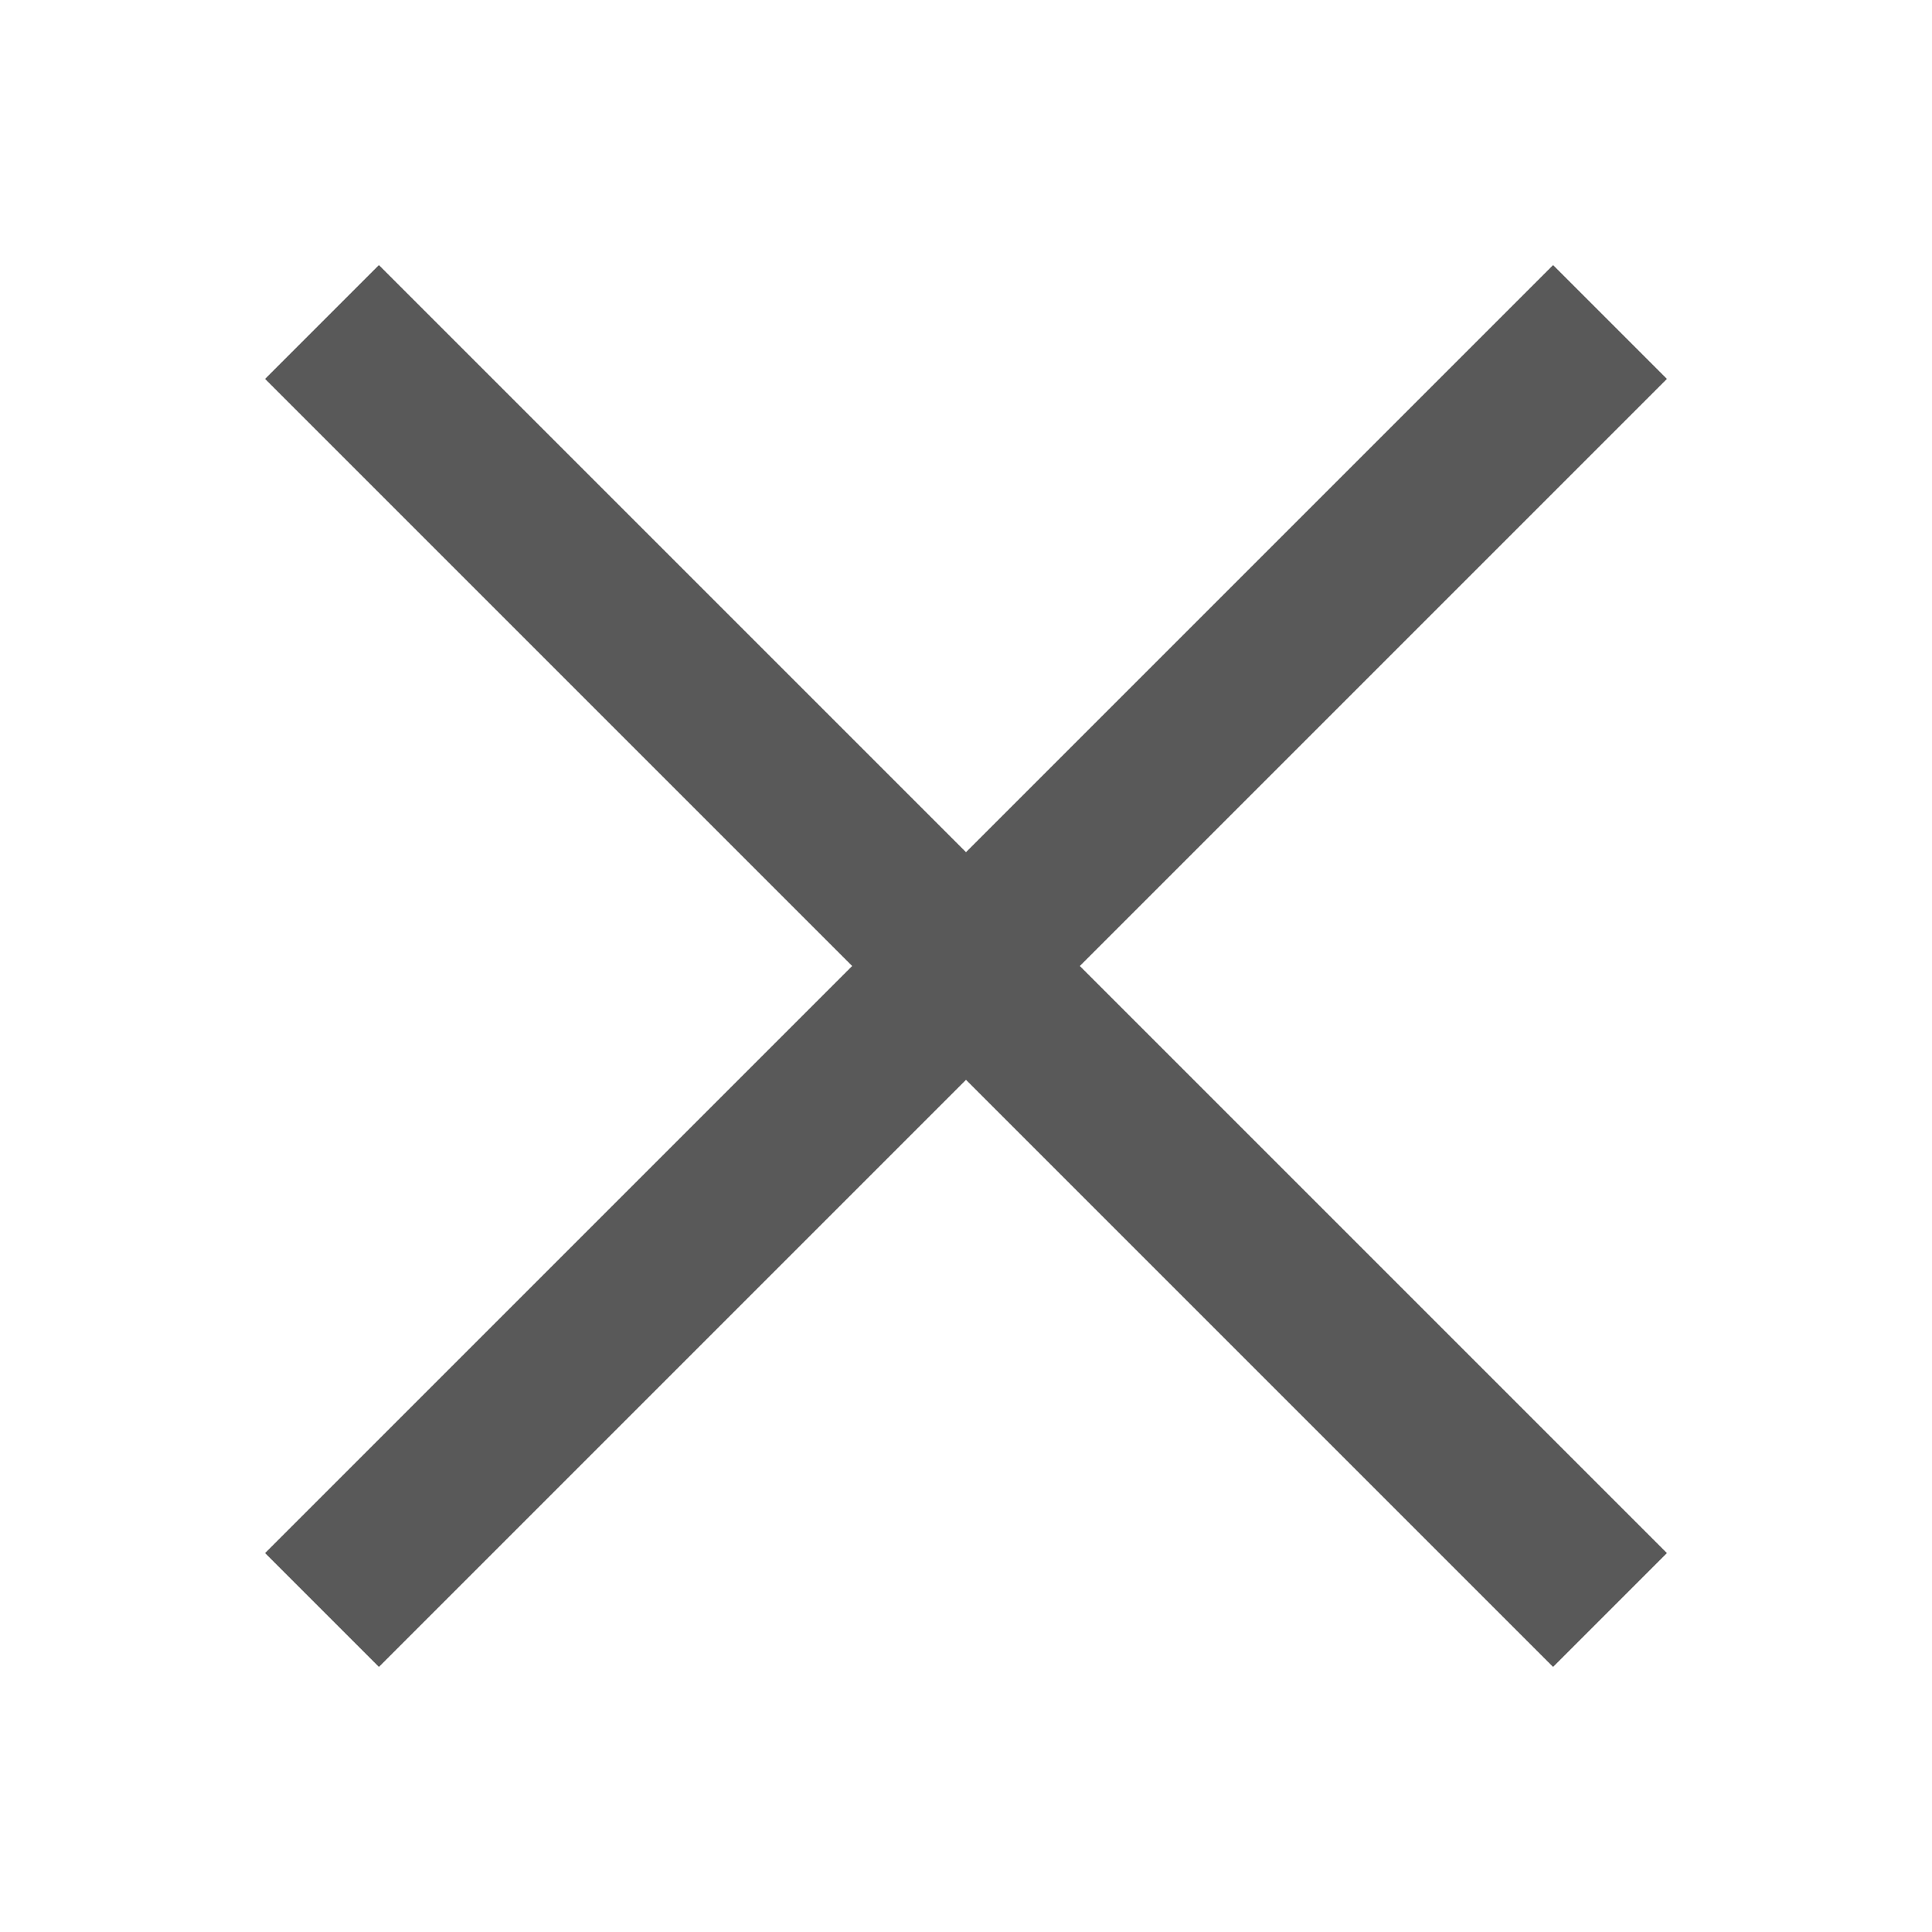 <svg width="24" height="24" viewBox="0 0 24 24" fill="none" xmlns="http://www.w3.org/2000/svg">
<g id="Icons" opacity="0.7">
<path id="Vector" d="M20.707 4.707L19.293 3.293L12 10.586L4.707 3.293L3.293 4.707L10.586 12L3.293 19.293L4.707 20.707L12 13.414L19.293 20.707L20.707 19.293L13.414 12L20.707 4.707Z" fill="#131313"/>
</g>
</svg>
